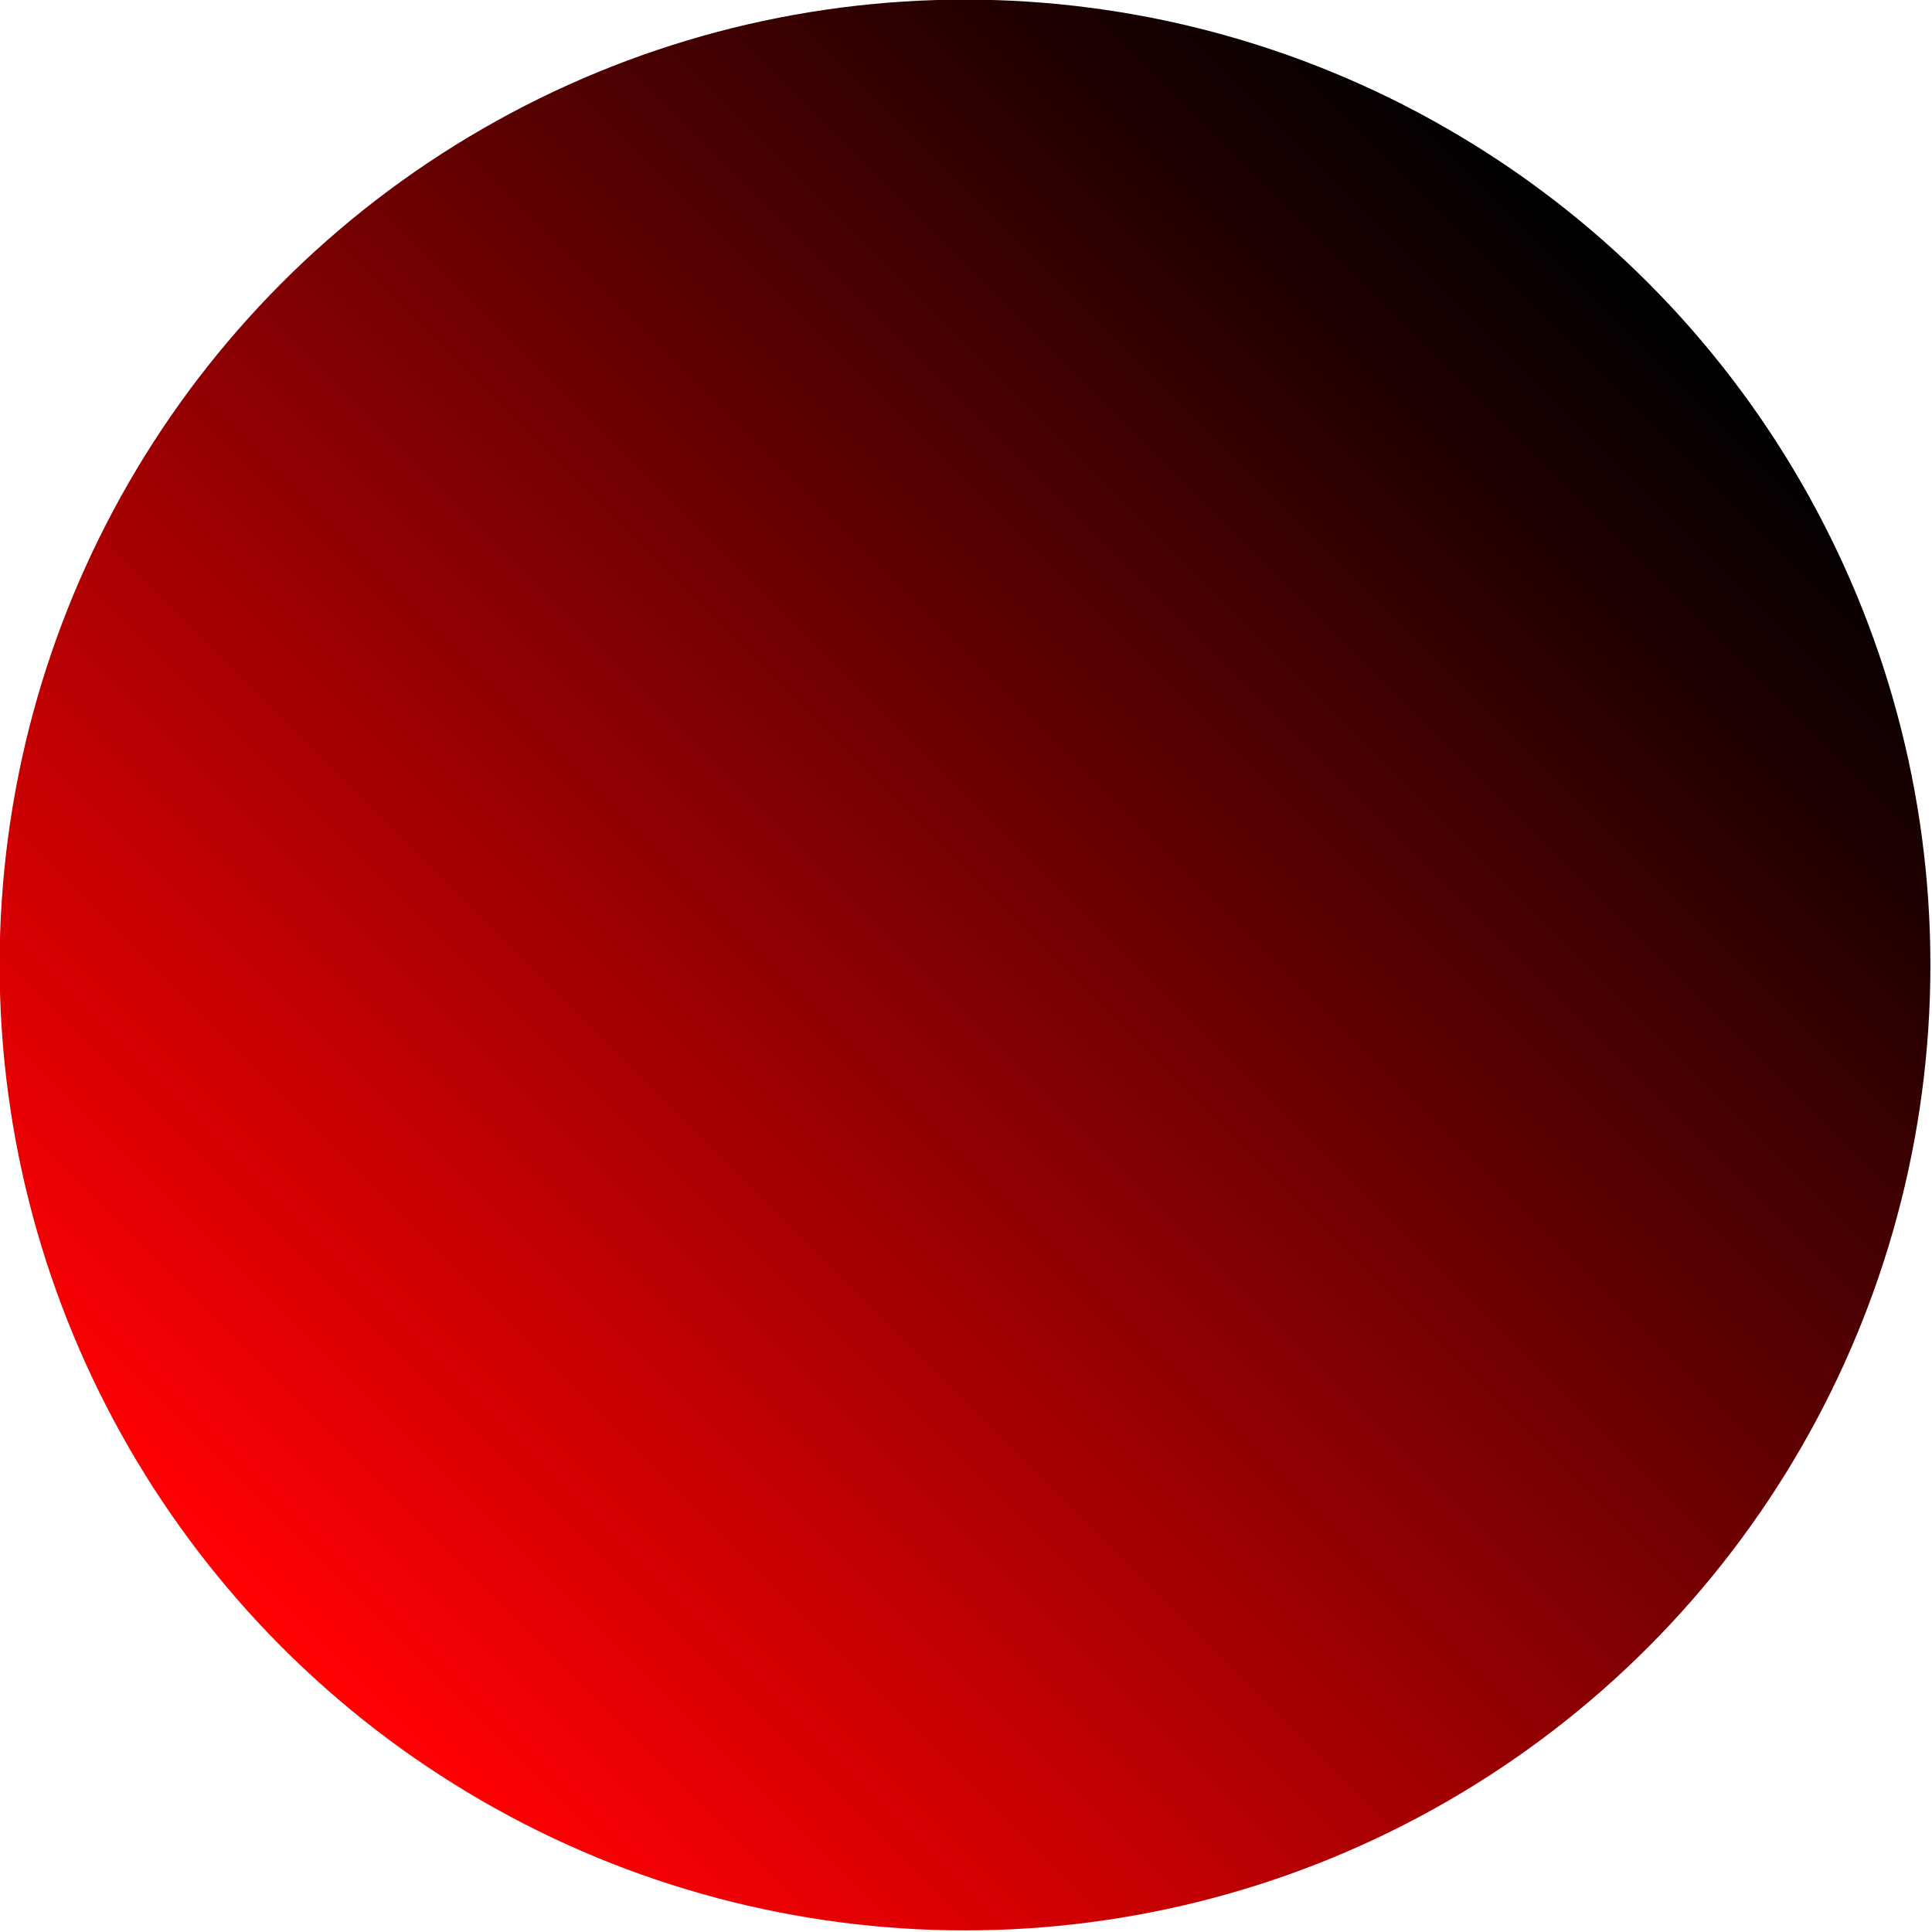 <?xml version="1.0" encoding="UTF-8" standalone="no" ?>
<!DOCTYPE svg PUBLIC "-//W3C//DTD SVG 1.1//EN" "http://www.w3.org/Graphics/SVG/1.1/DTD/svg11.dtd">
<svg xmlns="http://www.w3.org/2000/svg" xmlns:xlink="http://www.w3.org/1999/xlink" version="1.1" width="640" height="640" viewBox="0 0 640 640" xml:space="preserve">
<desc>Created with Fabric.js 3.6.6</desc>
<defs>
</defs>
<g transform="matrix(4.92 0 0 4.92 319.67 319.67)"  >
<linearGradient id="SVGID_316" gradientUnits="userSpaceOnUse" gradientTransform="matrix(1 0 0 1 -65 -65)"  x1="19.5" y1="110.5" x2="110.5" y2="19.5">
<stop offset="0%" style="stop-color:rgba(255, 0, 3, 1);"/>
<stop offset="100%" style="stop-color:rgba(0, 0, 0, 1);"/>
</linearGradient>
<circle style="stroke: none; stroke-width: 0; stroke-dasharray: none; stroke-linecap: butt; stroke-dashoffset: 0; stroke-linejoin: miter; stroke-miterlimit: 4; fill: url(#SVGID_316); fill-rule: nonzero; opacity: 1;" vector-effect="non-scaling-stroke"  cx="0" cy="0" r="65" />
</g>
</svg>